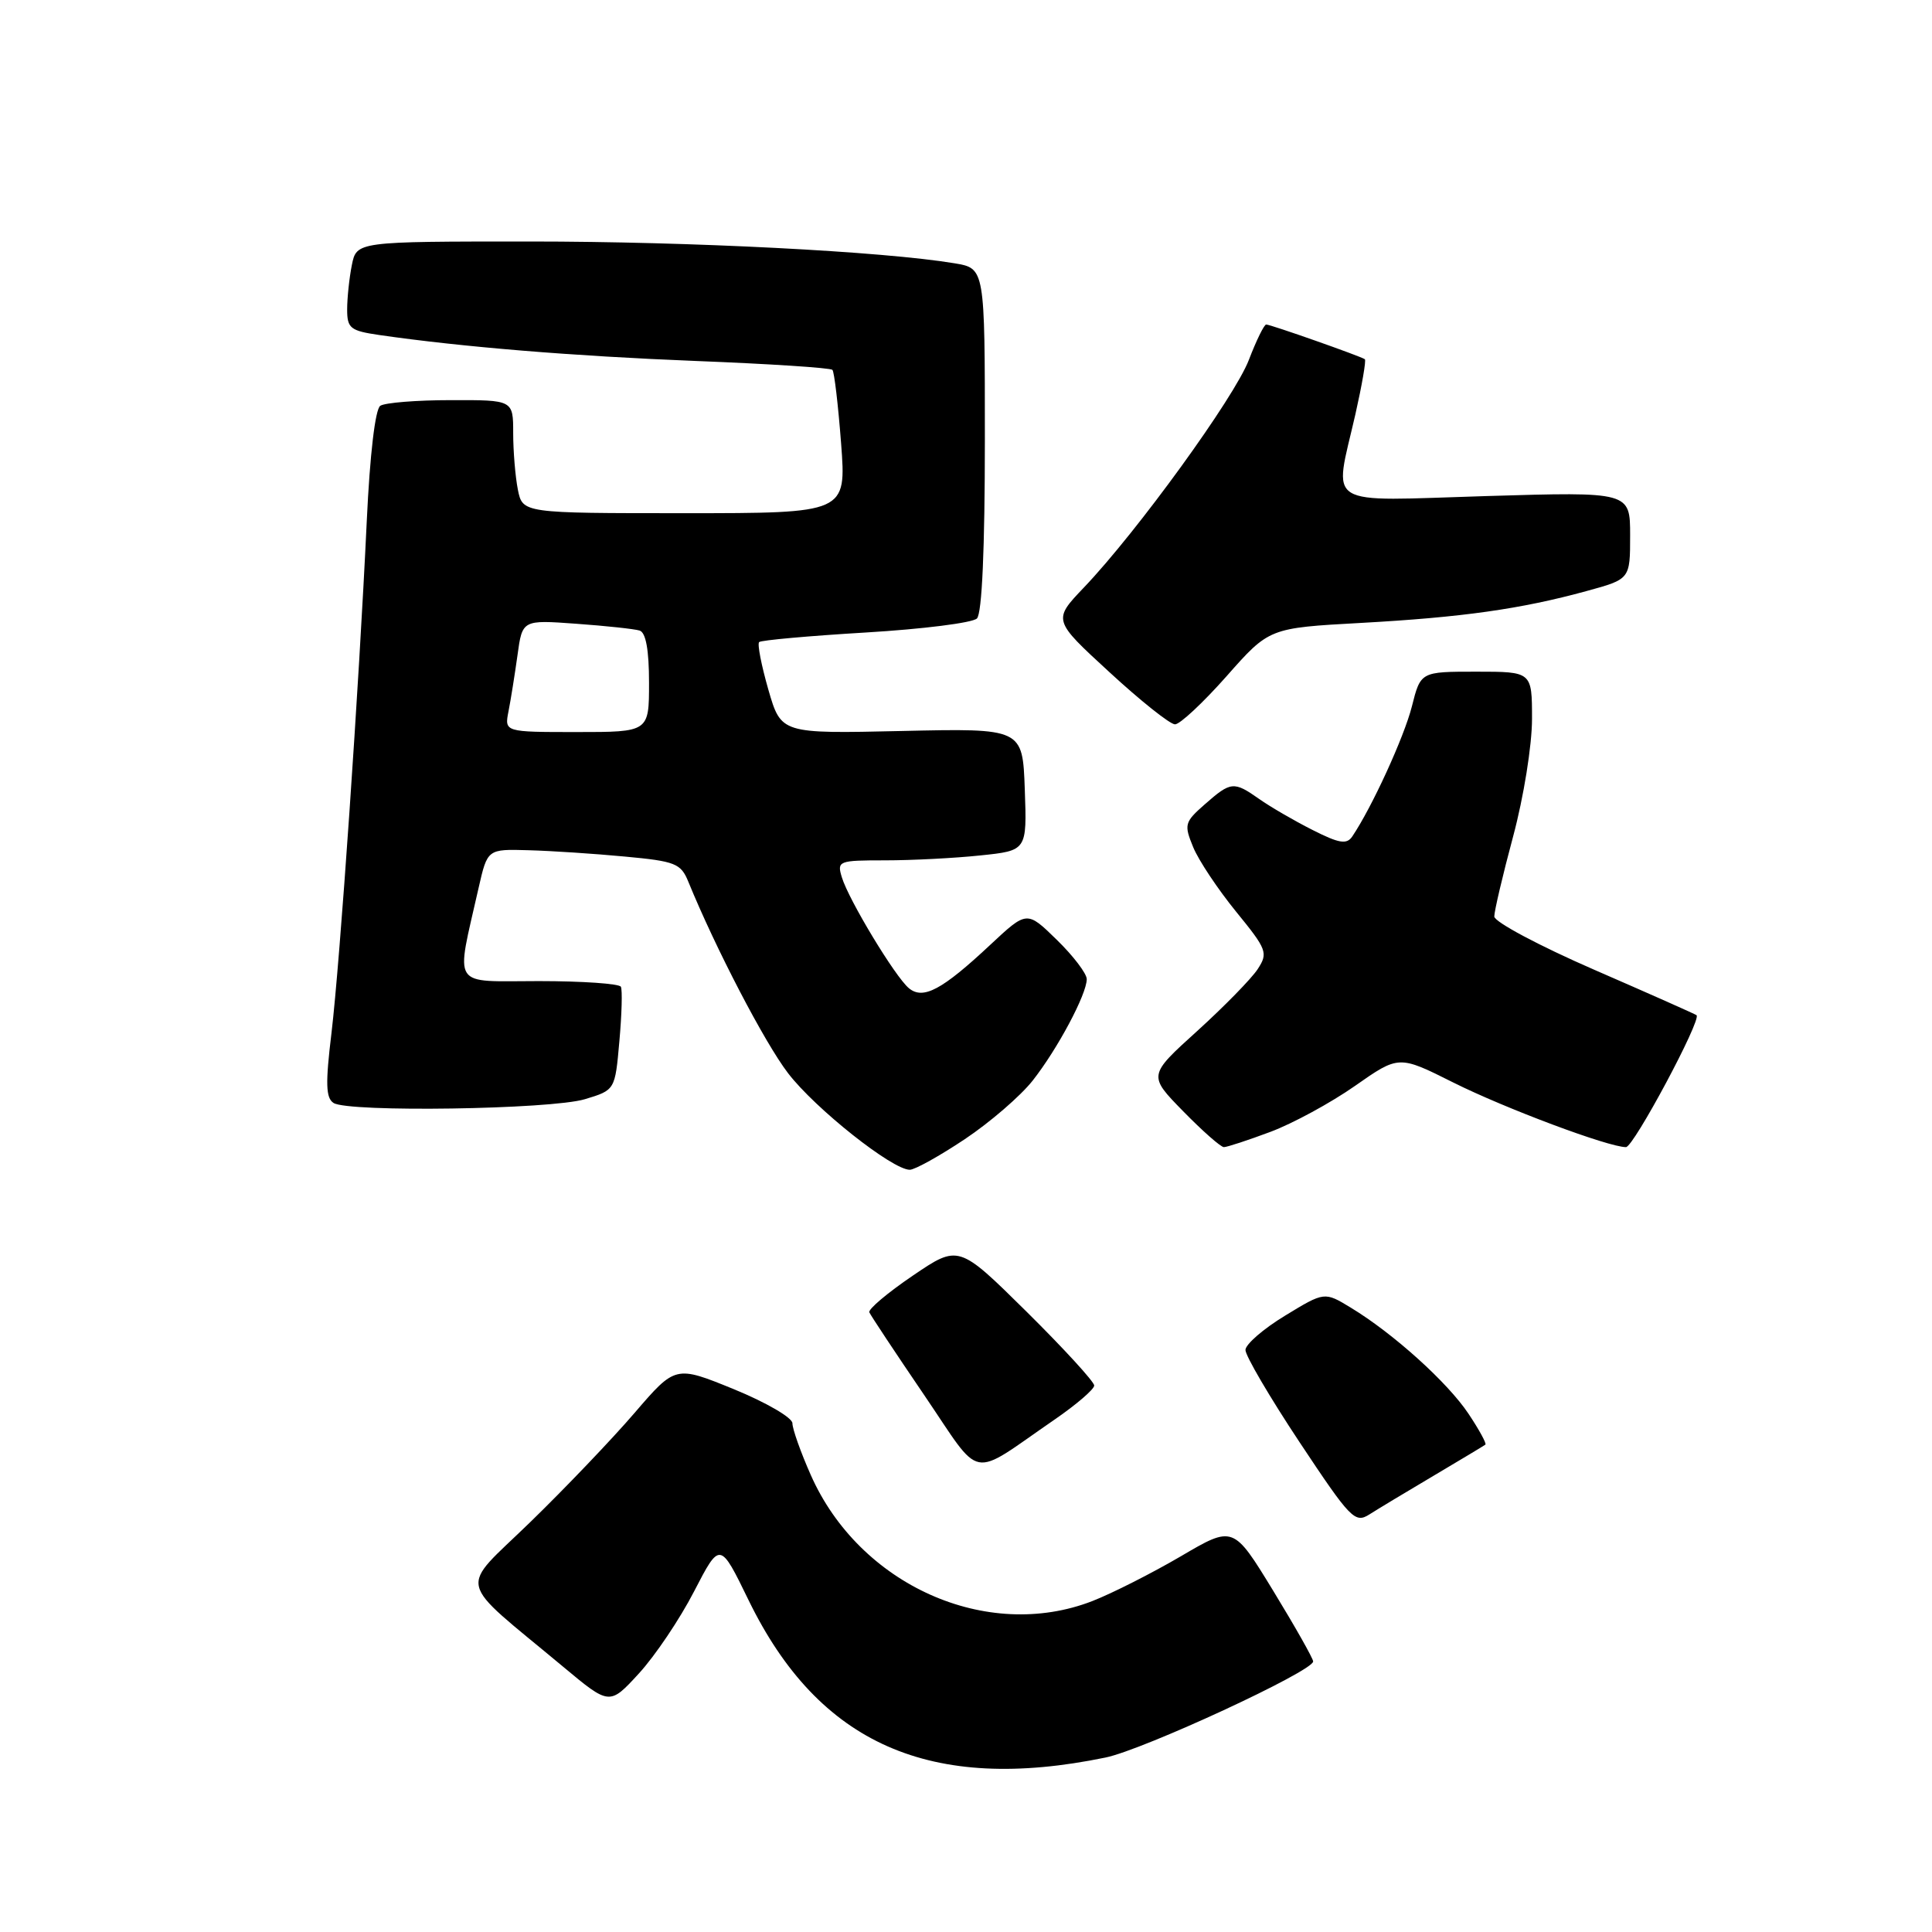<?xml version="1.0" encoding="UTF-8" standalone="no"?>
<!DOCTYPE svg PUBLIC "-//W3C//DTD SVG 1.1//EN" "http://www.w3.org/Graphics/SVG/1.1/DTD/svg11.dtd" >
<svg xmlns="http://www.w3.org/2000/svg" xmlns:xlink="http://www.w3.org/1999/xlink" version="1.1" viewBox="0 0 256 256">
 <g >
 <path fill="currentColor"
d=" M 146.50 232.88 C 151.54 231.84 174.00 221.44 174.00 220.15 C 174.00 219.77 171.62 215.56 168.71 210.79 C 163.42 202.13 163.42 202.13 156.46 206.22 C 152.63 208.46 147.36 211.13 144.74 212.15 C 130.76 217.58 113.88 210.03 107.43 195.44 C 106.09 192.42 105.00 189.34 105.00 188.59 C 105.00 187.85 101.52 185.83 97.25 184.08 C 89.50 180.92 89.50 180.92 84.09 187.21 C 81.12 190.67 74.89 197.19 70.25 201.70 C 60.71 210.98 60.23 208.85 74.63 220.86 C 80.77 225.98 80.77 225.98 84.66 221.74 C 86.80 219.41 90.09 214.52 91.97 210.87 C 95.40 204.24 95.40 204.24 99.19 212.03 C 108.49 231.13 123.32 237.66 146.50 232.88 Z  M 190.00 195.52 C 193.57 193.40 196.65 191.56 196.82 191.42 C 197.00 191.29 196.00 189.45 194.59 187.34 C 191.84 183.20 184.64 176.70 179.00 173.28 C 175.50 171.15 175.50 171.15 170.28 174.33 C 167.41 176.07 165.05 178.12 165.03 178.87 C 165.01 179.62 168.24 185.13 172.20 191.10 C 178.95 201.27 179.54 201.88 181.45 200.67 C 182.58 199.95 186.43 197.63 190.00 195.52 Z  M 139.74 188.10 C 142.62 186.12 144.98 184.09 144.99 183.59 C 144.99 183.09 140.95 178.68 136.01 173.79 C 127.02 164.91 127.02 164.91 120.95 169.03 C 117.61 171.30 115.02 173.48 115.19 173.89 C 115.36 174.29 118.62 179.21 122.43 184.81 C 130.30 196.37 128.26 195.99 139.74 188.10 Z  M 127.85 150.94 C 131.19 148.71 135.23 145.22 136.83 143.19 C 140.13 139.00 144.00 131.74 144.00 129.74 C 144.00 129.01 142.22 126.66 140.03 124.53 C 136.07 120.66 136.07 120.66 131.22 125.19 C 124.83 131.17 122.32 132.51 120.43 130.94 C 118.62 129.44 112.46 119.25 111.55 116.25 C 110.89 114.08 111.09 114.00 117.29 114.00 C 120.82 114.00 126.49 113.71 129.89 113.35 C 136.08 112.71 136.08 112.71 135.79 104.60 C 135.50 96.50 135.50 96.50 119.50 96.86 C 103.50 97.22 103.50 97.22 101.81 91.38 C 100.89 88.17 100.33 85.33 100.59 85.08 C 100.84 84.83 107.20 84.26 114.72 83.81 C 122.25 83.36 128.87 82.53 129.45 81.95 C 130.12 81.28 130.50 72.73 130.50 58.23 C 130.50 35.56 130.50 35.56 126.50 34.89 C 117.02 33.31 91.53 32.00 70.23 32.00 C 47.25 32.00 47.25 32.00 46.62 35.13 C 46.28 36.84 46.00 39.49 46.00 41.01 C 46.00 43.50 46.42 43.83 50.25 44.39 C 61.23 45.98 76.01 47.19 92.18 47.83 C 101.90 48.21 110.05 48.74 110.30 49.01 C 110.55 49.28 111.06 53.66 111.45 58.75 C 112.15 68.00 112.15 68.00 90.70 68.00 C 69.25 68.00 69.25 68.00 68.62 64.88 C 68.28 63.16 68.00 59.78 68.00 57.38 C 68.00 53.00 68.00 53.00 59.75 53.02 C 55.21 53.02 51.00 53.36 50.39 53.77 C 49.72 54.21 49.01 60.23 48.60 69.00 C 47.57 90.99 45.05 127.46 43.92 136.91 C 43.11 143.58 43.17 145.49 44.20 146.15 C 46.20 147.41 72.96 147.01 77.50 145.65 C 81.50 144.44 81.50 144.44 82.07 137.97 C 82.39 134.41 82.48 131.16 82.27 130.75 C 82.05 130.34 77.16 130.00 71.40 130.00 C 59.61 130.00 60.37 131.17 63.42 117.64 C 64.59 112.50 64.59 112.50 70.04 112.66 C 73.04 112.74 78.79 113.12 82.81 113.50 C 89.50 114.12 90.22 114.41 91.21 116.84 C 94.83 125.69 101.32 138.16 104.42 142.20 C 108.01 146.89 118.23 155.00 120.55 155.00 C 121.22 155.00 124.51 153.17 127.85 150.94 Z  M 168.33 149.98 C 171.30 148.87 176.34 146.13 179.54 143.89 C 185.35 139.82 185.35 139.82 192.55 143.43 C 199.43 146.87 213.13 152.00 215.45 152.00 C 216.46 152.00 225.50 135.10 224.80 134.52 C 224.64 134.38 218.54 131.67 211.25 128.50 C 203.96 125.33 198.00 122.15 198.00 121.44 C 198.00 120.73 199.12 115.95 200.50 110.82 C 201.90 105.60 203.00 98.75 203.00 95.25 C 203.00 89.00 203.00 89.00 195.62 89.00 C 188.24 89.00 188.24 89.00 187.08 93.61 C 186.05 97.67 181.78 106.99 179.18 110.84 C 178.44 111.93 177.44 111.76 173.89 109.96 C 171.47 108.74 168.31 106.90 166.85 105.87 C 163.48 103.50 163.10 103.54 159.65 106.57 C 156.95 108.94 156.87 109.26 158.11 112.27 C 158.83 114.02 161.39 117.85 163.78 120.79 C 167.90 125.84 168.05 126.27 166.64 128.43 C 165.81 129.69 162.21 133.37 158.64 136.61 C 152.13 142.50 152.13 142.50 156.78 147.25 C 159.33 149.86 161.76 152.00 162.17 152.00 C 162.59 152.00 165.36 151.09 168.33 149.98 Z  M 162.52 89.61 C 168.17 83.21 168.17 83.21 180.33 82.54 C 193.74 81.80 201.55 80.70 210.25 78.31 C 216.00 76.74 216.00 76.74 216.00 70.95 C 216.00 65.16 216.00 65.16 197.00 65.73 C 175.05 66.39 176.74 67.45 179.60 54.88 C 180.47 51.02 181.04 47.74 180.85 47.60 C 180.32 47.21 168.36 43.00 167.78 43.00 C 167.50 43.00 166.47 45.11 165.48 47.69 C 163.60 52.62 150.68 70.45 143.63 77.84 C 139.50 82.17 139.50 82.17 147.00 89.06 C 151.12 92.86 155.03 95.97 155.69 95.98 C 156.34 95.99 159.41 93.12 162.52 89.61 Z  M 67.38 94.25 C 67.68 92.74 68.21 89.39 68.57 86.82 C 69.21 82.13 69.21 82.13 76.35 82.65 C 80.28 82.93 84.06 83.34 84.75 83.55 C 85.58 83.81 86.00 86.12 86.00 90.47 C 86.00 97.00 86.00 97.00 76.42 97.00 C 66.84 97.00 66.84 97.00 67.38 94.25 Z "/>
</g>
</svg>